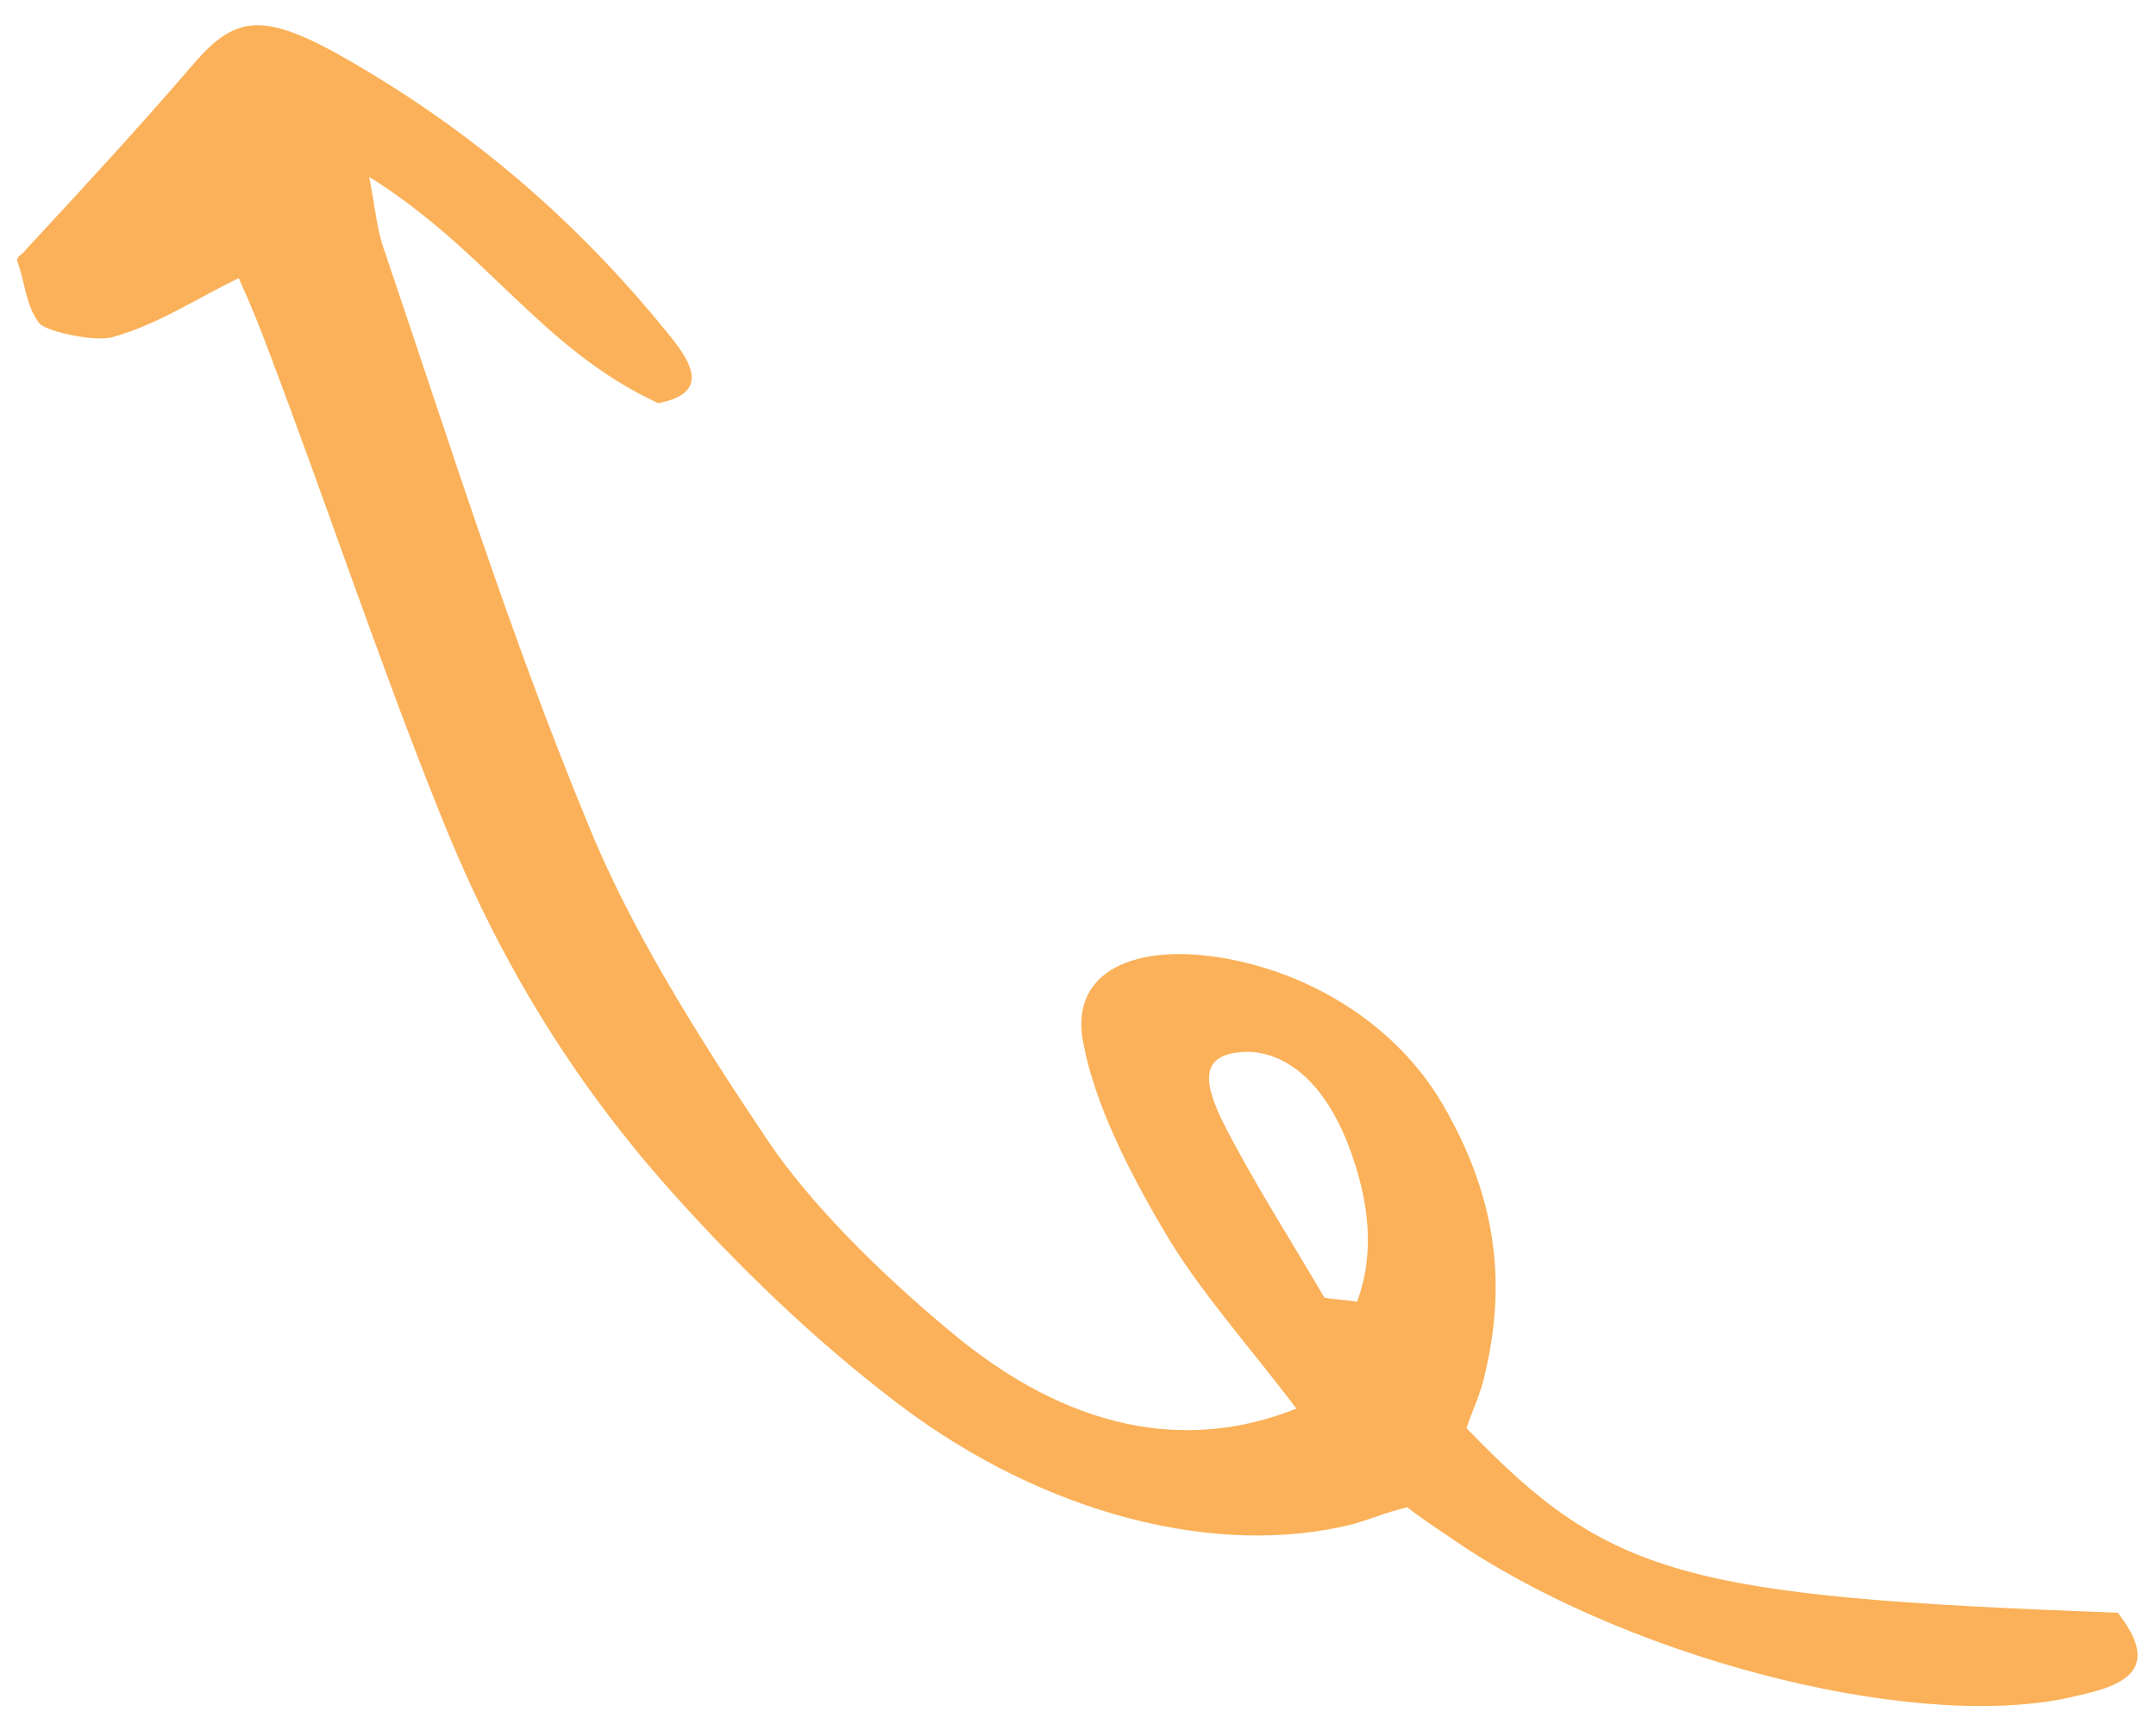 <svg width="64" height="51" viewBox="0 0 64 51" fill="none" xmlns="http://www.w3.org/2000/svg">
<path d="M38.483 41.812C37.14 40.029 35.584 38.296 34.581 36.581C33.472 34.708 32.5 32.748 32.167 31.007C31.715 28.945 33.498 28.019 36.114 28.406C38.899 28.826 41.453 30.439 42.808 32.752C44.568 35.741 44.649 38.348 44.091 40.735C43.965 41.352 43.711 41.851 43.532 42.389C47.761 46.79 49.983 47.397 62.864 47.87C64.174 49.532 63.081 50.023 61.711 50.322C57.187 51.478 48.702 49.364 43.434 45.9C42.88 45.514 42.38 45.207 41.773 44.741C41.136 44.889 40.648 45.112 40.106 45.255C36.145 46.226 31.052 44.999 26.655 41.664C24.154 39.764 21.896 37.568 19.924 35.362C16.579 31.619 14.498 27.785 13.023 24.05C11.206 19.513 9.729 15.044 8.007 10.503C7.772 9.86 7.483 9.137 7.088 8.255C5.719 8.921 4.711 9.613 3.394 9.991C2.927 10.172 1.396 9.865 1.161 9.589C0.767 9.074 0.744 8.382 0.509 7.739C0.477 7.618 0.71 7.527 0.774 7.402C2.427 5.624 4.102 3.805 5.702 1.948C7.101 0.302 7.941 0.31 11.091 2.226C14.741 4.448 17.531 7.071 19.779 9.838C20.536 10.746 21.102 11.662 19.54 11.968C16.051 10.351 14.514 7.475 10.959 5.249C11.142 6.18 11.186 6.83 11.422 7.474C13.337 13.108 15.082 18.709 17.433 24.407C18.673 27.499 20.689 30.723 22.769 33.823C24.048 35.73 26.104 37.77 28.212 39.523C31.694 42.445 35.192 43.123 38.483 41.812ZM39.315 38.517C39.655 38.585 39.942 38.573 40.282 38.642C40.81 37.234 40.679 35.649 39.984 33.882C39.321 32.236 38.299 31.297 37.119 31.221C35.44 31.205 35.825 32.291 36.274 33.252C37.16 35.012 38.312 36.802 39.315 38.517Z" fill="#FBB159"/>
</svg>
